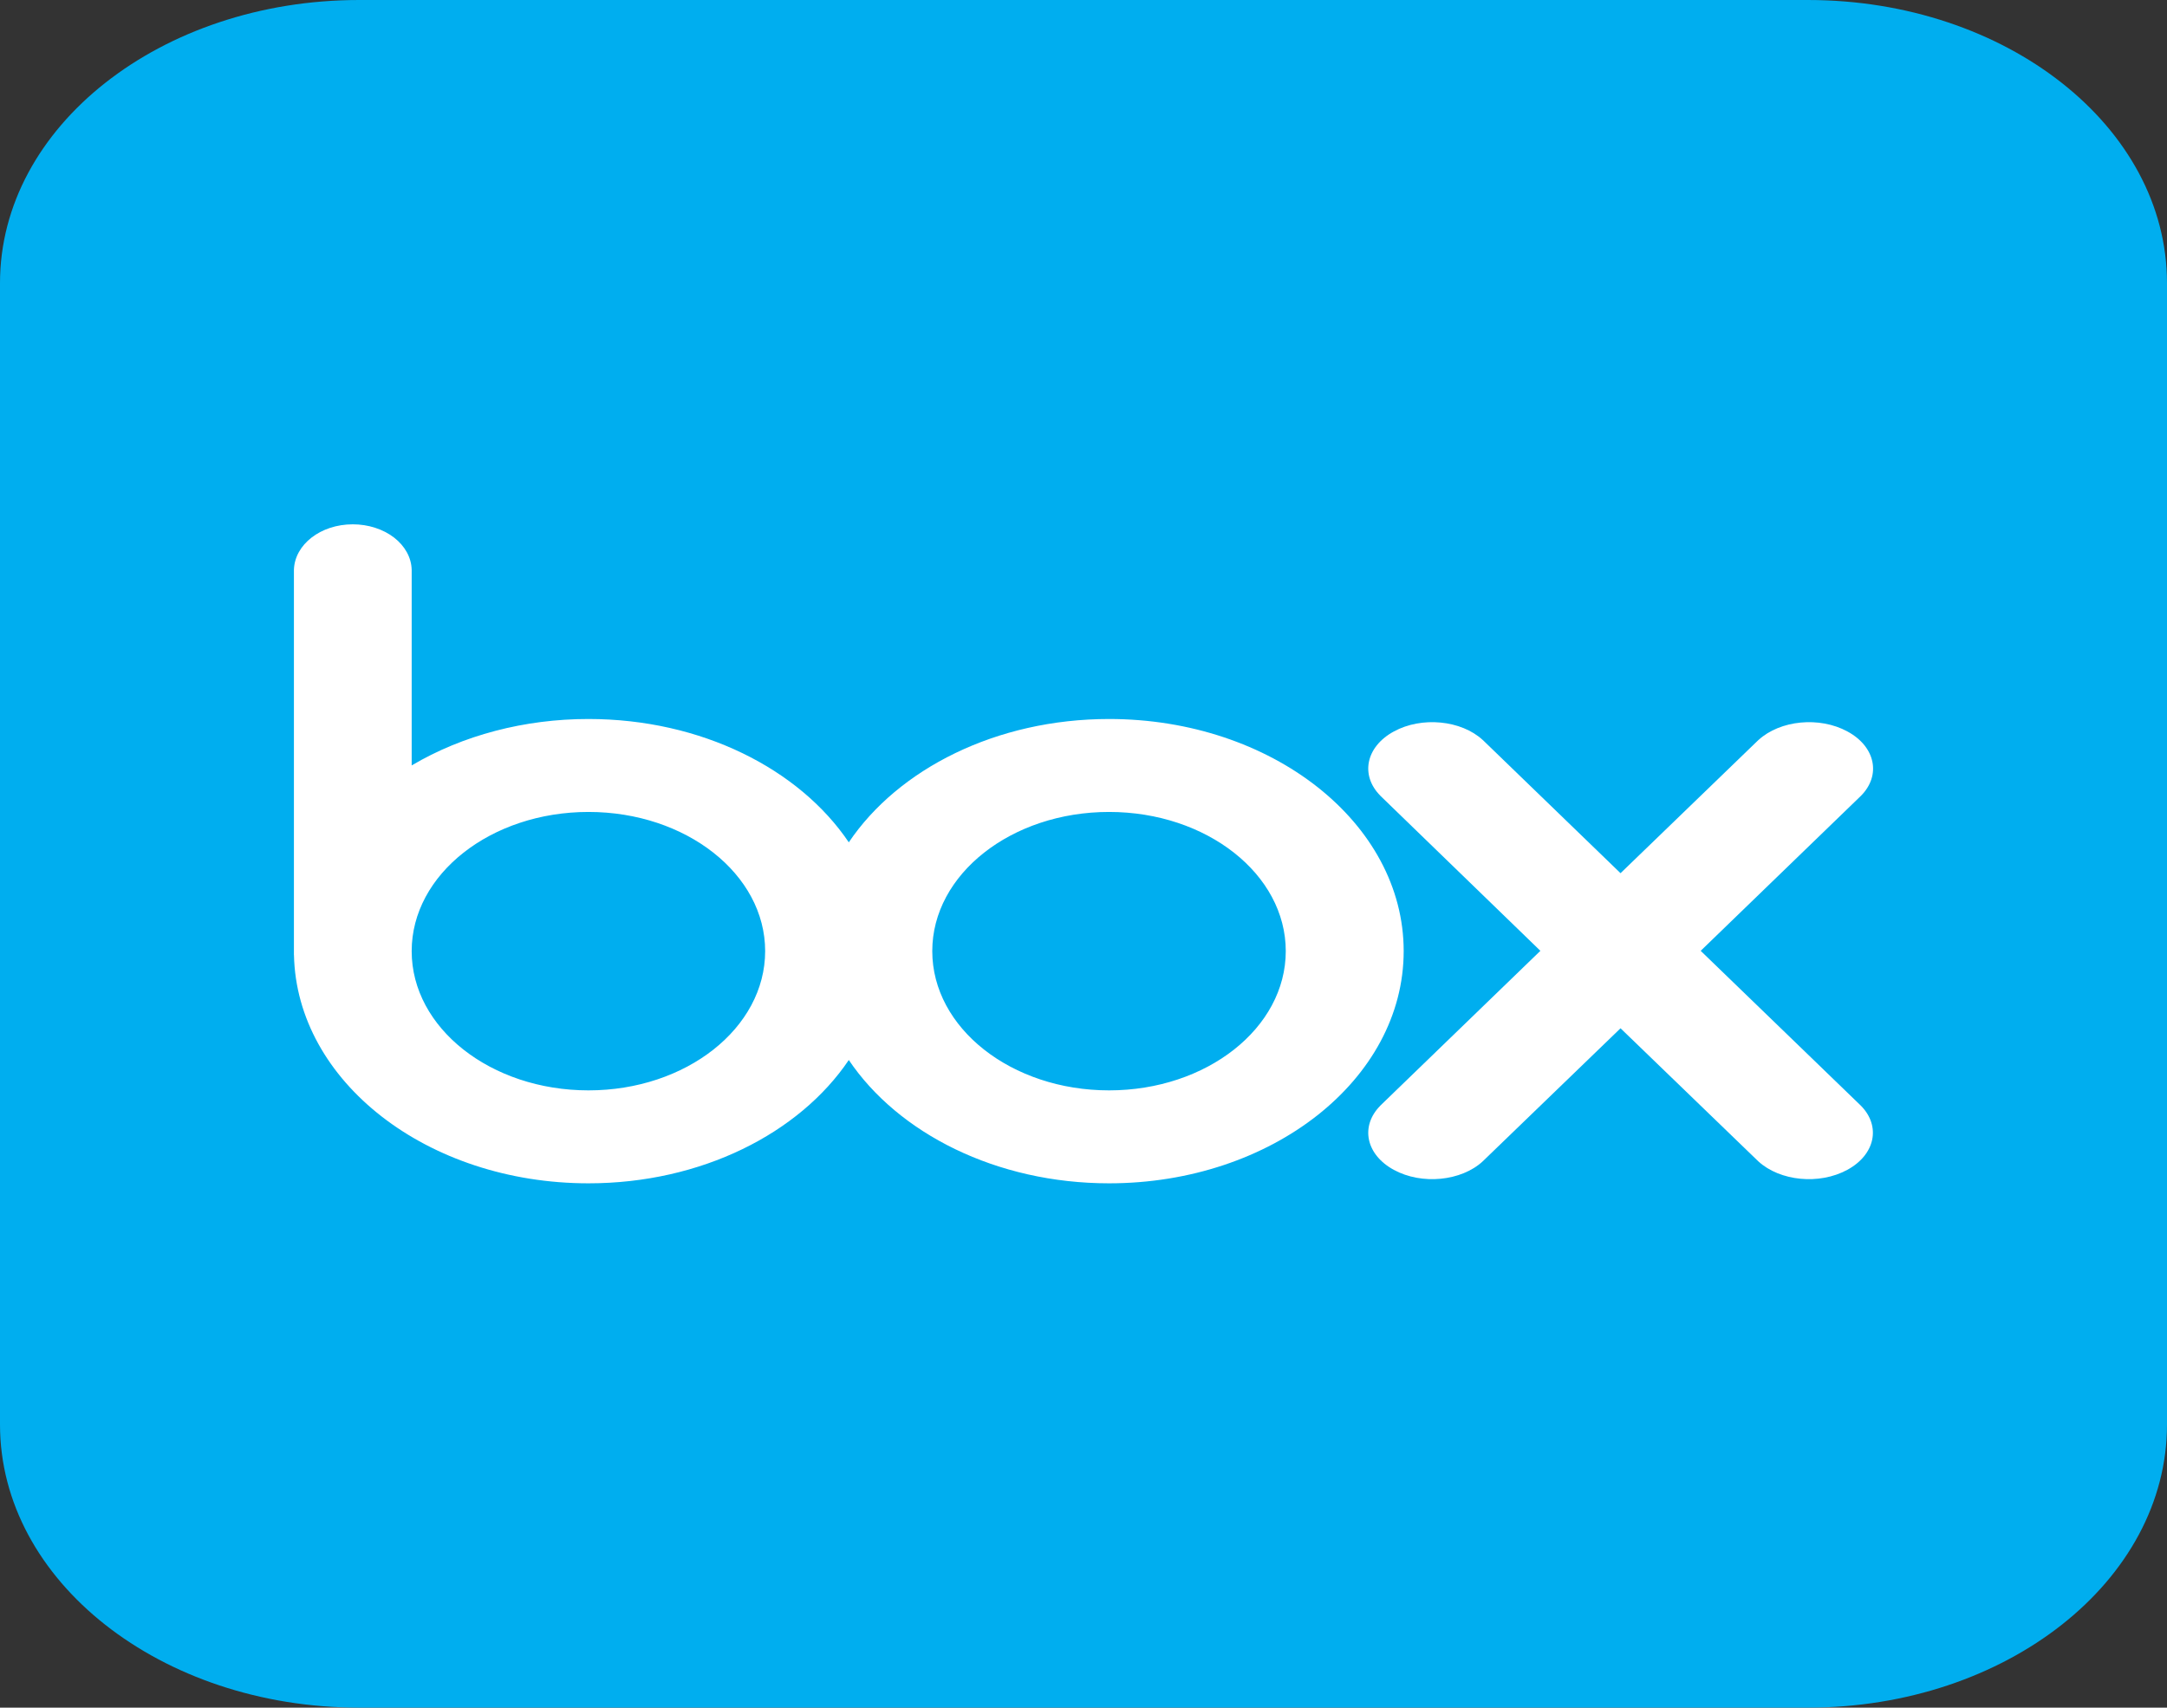 <svg width="85" height="67" viewBox="0 0 85 67" fill="none" xmlns="http://www.w3.org/2000/svg">
<rect x="0" y="0" width="85" height="67" fill="#333333" stroke="none"/>
<path d="M70.91 67H14.09C6.308 67 0 62.028 0 55.894V11.106C0 4.972 6.308 0 14.09 0H70.91C78.692 0 85 4.972 85 11.106V55.894C85 62.028 78.692 67 70.91 67Z" fill="#00AEEF"/>
<path d="M43.503 28.21C39.08 28.21 35.232 30.171 33.294 33.049C31.355 30.171 27.509 28.21 23.084 28.21C20.582 28.208 18.148 28.847 16.148 30.032V22.357C16.137 21.88 15.888 21.425 15.456 21.091C15.023 20.758 14.442 20.571 13.836 20.572C12.574 20.572 11.558 21.366 11.529 22.357V37.469H11.531C11.633 42.431 16.763 46.428 23.084 46.428C27.509 46.428 31.355 44.466 33.294 41.59C35.232 44.466 39.08 46.428 43.503 46.428C49.883 46.428 55.059 42.35 55.059 37.317C55.059 32.287 49.883 28.21 43.503 28.21ZM23.084 42.781C19.255 42.781 16.148 40.337 16.148 37.319C16.148 34.301 19.255 31.857 23.084 31.857C26.912 31.857 30.013 34.301 30.013 37.317C30.013 40.336 26.912 42.781 23.084 42.781ZM43.503 42.781C39.673 42.781 36.568 40.336 36.568 37.317C36.568 34.301 39.673 31.857 43.503 31.857C47.331 31.857 50.434 34.301 50.434 37.317C50.434 40.336 47.331 42.781 43.503 42.781Z" fill="white"/>
<path d="M72.99 43.379L66.709 37.306L72.998 31.221C73.793 30.418 73.565 29.297 72.468 28.701C71.368 28.101 69.826 28.255 68.976 29.034V29.032L63.565 34.26L58.16 29.032V29.034C57.318 28.255 55.766 28.101 54.671 28.701C53.575 29.297 53.346 30.418 54.145 31.221H54.143L60.421 37.306L54.143 43.379H54.145C53.346 44.184 53.575 45.301 54.671 45.899C55.766 46.497 57.318 46.345 58.16 45.565L63.565 40.345L68.969 45.565C69.82 46.345 71.361 46.497 72.46 45.899C73.558 45.301 73.787 44.184 72.99 43.379Z" fill="white"/>
</svg>
